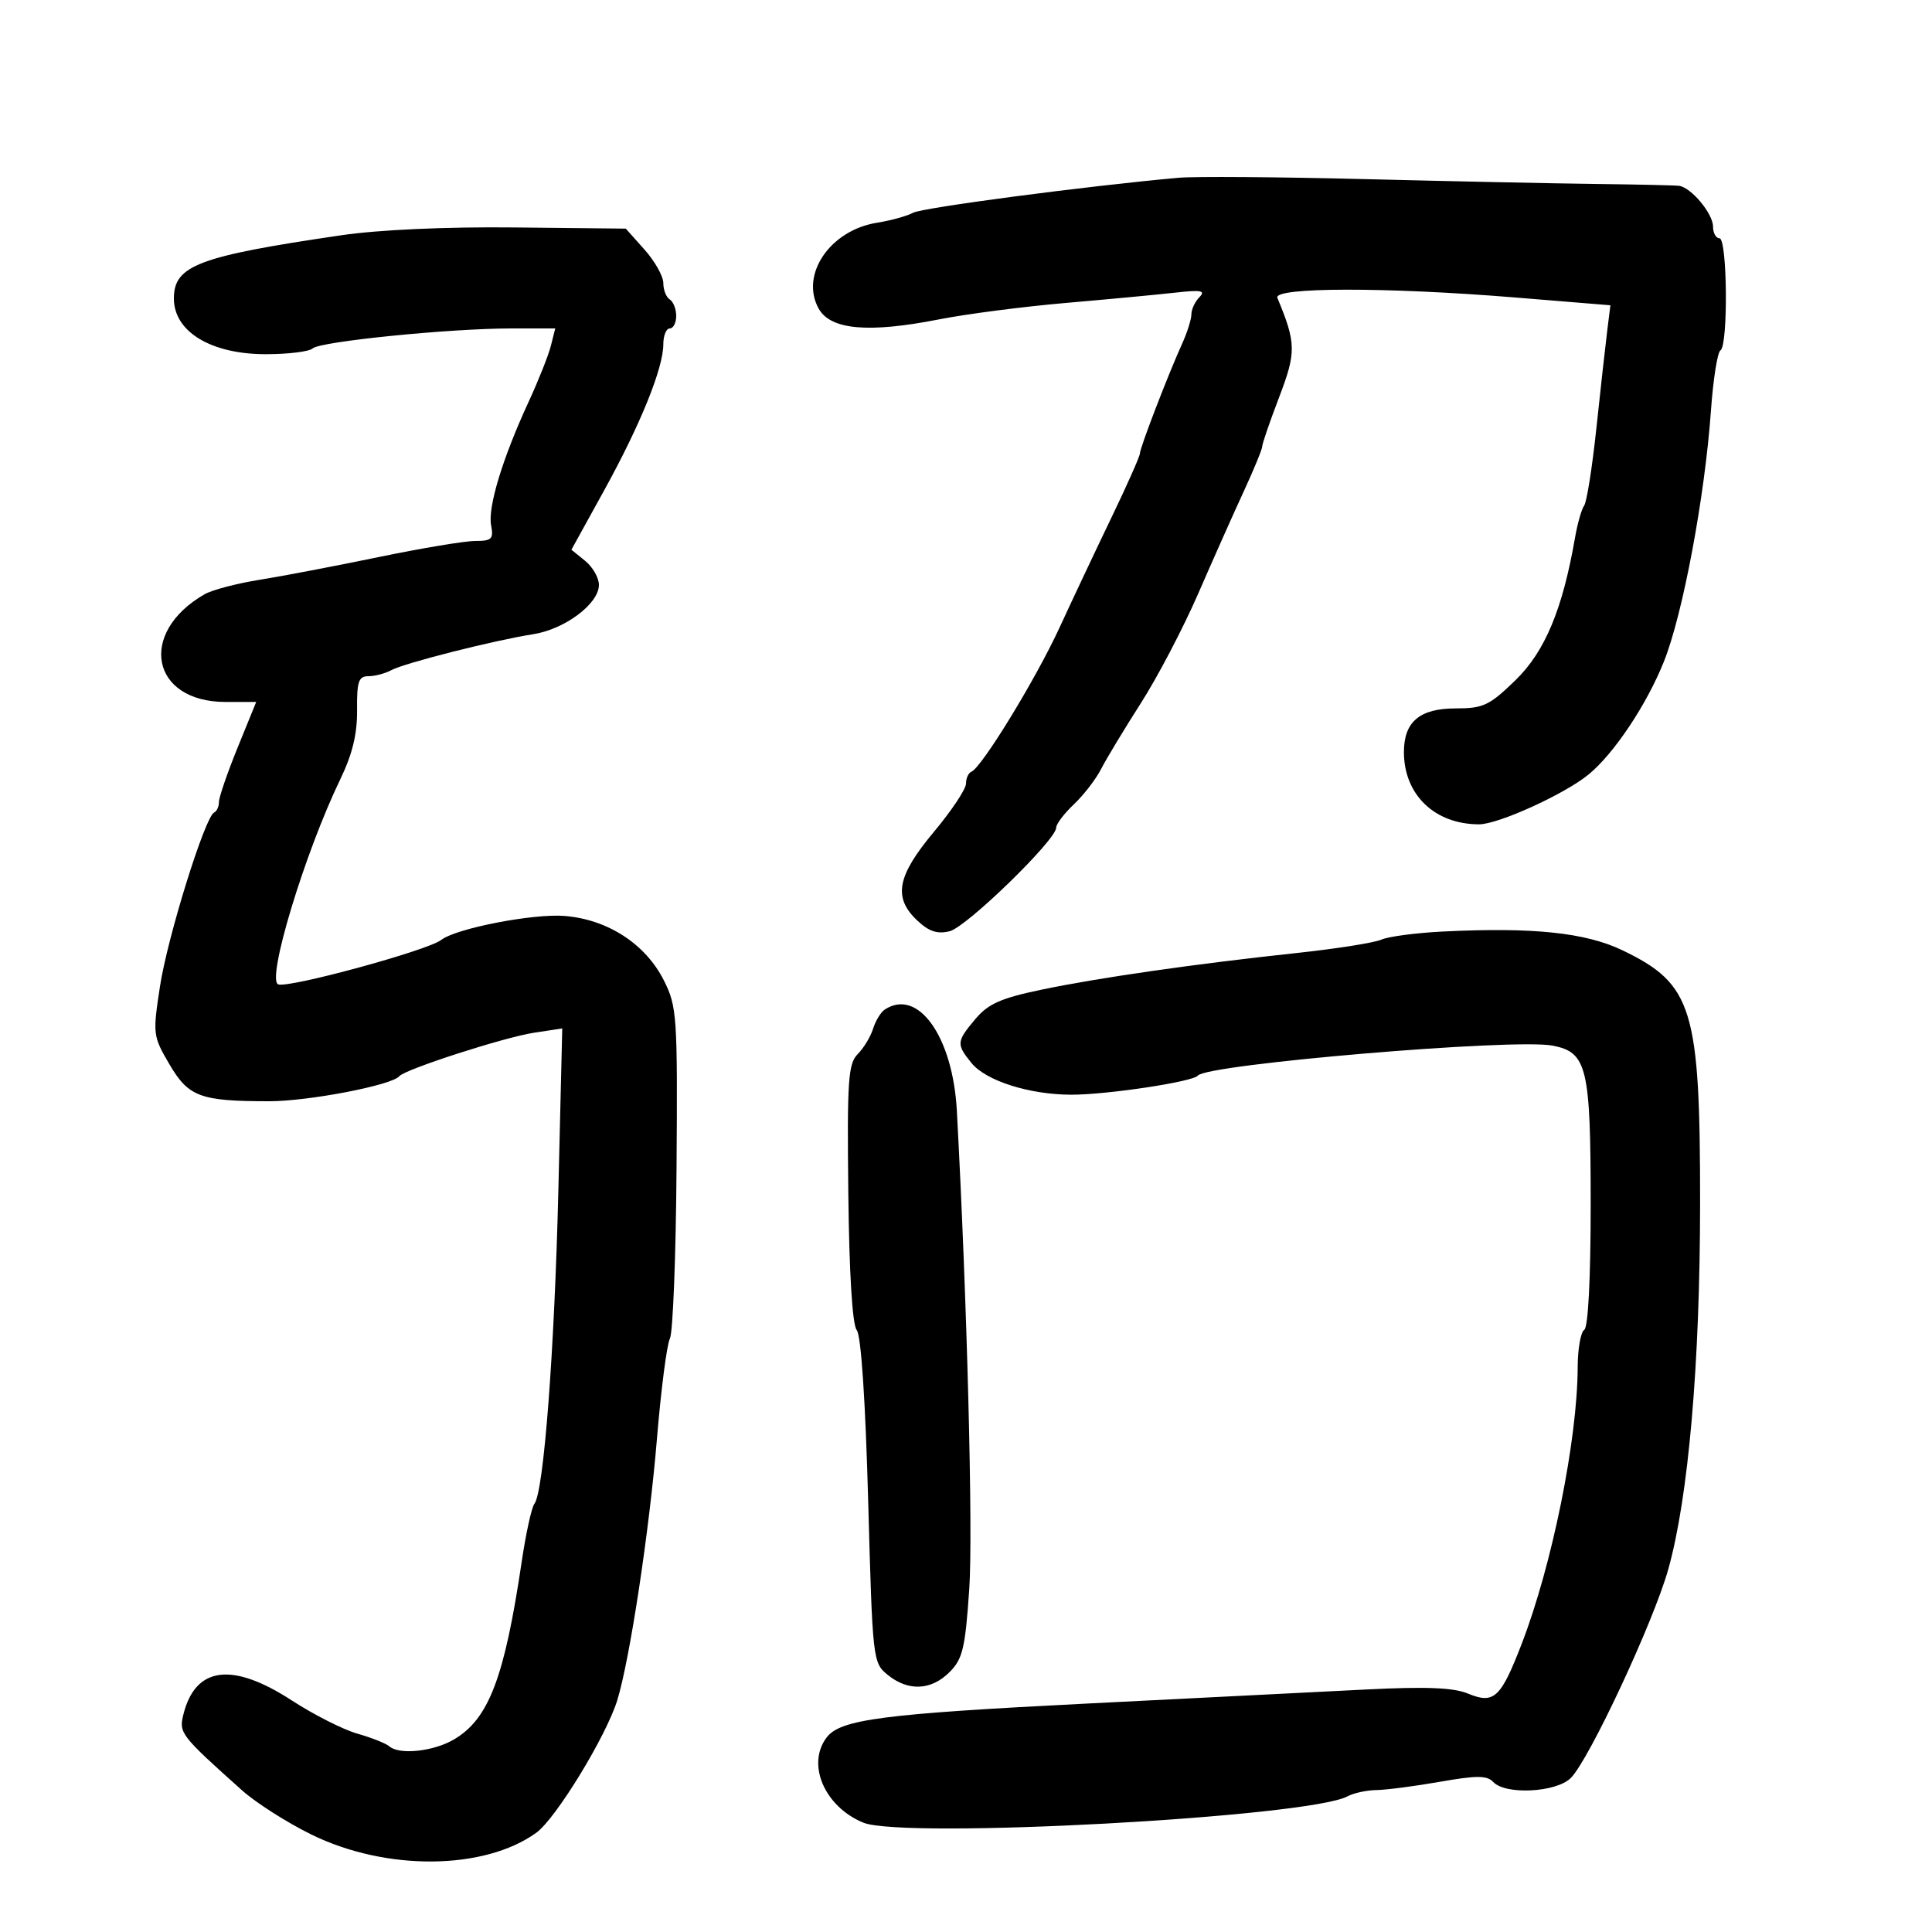 <svg xmlns="http://www.w3.org/2000/svg" width="300" height="300" viewBox="0 0 300 300" version="1.1">
	<path d="M 183 27.604 C 168.568 28.905, 143.249 32.242, 141.794 33.034 C 140.855 33.544, 138.323 34.245, 136.167 34.589 C 128.878 35.755, 124.191 42.674, 127.129 47.931 C 128.968 51.221, 134.871 51.747, 145.795 49.596 C 150.033 48.761, 158.900 47.611, 165.500 47.041 C 172.100 46.471, 179.750 45.750, 182.500 45.440 C 186.521 44.987, 187.255 45.124, 186.250 46.138 C 185.563 46.832, 185 48.029, 185 48.799 C 185 49.568, 184.356 51.616, 183.570 53.349 C 181.382 58.170, 177 69.561, 177 70.427 C 177 70.850, 175.017 75.315, 172.594 80.348 C 170.170 85.382, 166.529 93.100, 164.502 97.500 C 160.830 105.470, 152.430 119.199, 150.837 119.833 C 150.377 120.017, 150 120.851, 150 121.687 C 150 122.523, 147.750 125.900, 145 129.191 C 139.269 136.050, 138.650 139.383, 142.445 142.948 C 144.259 144.653, 145.557 145.077, 147.479 144.595 C 150.108 143.935, 164 130.426, 164 128.529 C 164 127.959, 165.238 126.325, 166.750 124.898 C 168.263 123.470, 170.169 120.997, 170.986 119.401 C 171.803 117.805, 174.583 113.201, 177.163 109.168 C 179.743 105.136, 183.747 97.486, 186.060 92.168 C 188.373 86.851, 191.556 79.706, 193.133 76.292 C 194.710 72.877, 196 69.737, 196 69.313 C 196 68.889, 197.182 65.449, 198.627 61.667 C 201.298 54.678, 201.273 53.295, 198.352 46.250 C 197.661 44.584, 215.266 44.557, 235.281 46.194 L 250.062 47.403 249.558 51.452 C 249.280 53.678, 248.528 60.450, 247.885 66.500 C 247.243 72.550, 246.390 77.950, 245.989 78.500 C 245.589 79.050, 244.949 81.300, 244.567 83.500 C 242.643 94.603, 239.899 101.173, 235.333 105.610 C 231.282 109.547, 230.326 110, 226.063 110 C 220.457 110, 218 112.067, 218 116.782 C 218 123.401, 222.783 128, 229.666 128 C 232.652 128, 242.922 123.329, 246.664 120.270 C 250.608 117.044, 255.690 109.431, 258.369 102.735 C 261.307 95.391, 264.723 77.160, 265.679 63.715 C 266.023 58.883, 266.686 54.694, 267.152 54.406 C 268.369 53.654, 268.223 37, 267 37 C 266.450 37, 266 36.185, 266 35.189 C 266 33.169, 262.587 29.081, 260.711 28.853 C 260.045 28.772, 254.325 28.644, 248 28.569 C 241.675 28.493, 225.475 28.154, 212 27.815 C 198.525 27.475, 185.475 27.381, 183 27.604 M 53 36.530 C 30.799 39.788, 27 41.222, 27 46.348 C 27 51.507, 32.760 55, 41.265 55 C 44.749 55, 48.028 54.596, 48.550 54.102 C 49.688 53.026, 69.846 51, 79.411 51 L 86.217 51 85.545 53.678 C 85.175 55.151, 83.611 59.088, 82.068 62.428 C 78.028 71.175, 75.723 78.770, 76.258 81.569 C 76.664 83.695, 76.356 84, 73.798 84 C 72.189 84, 65.427 85.128, 58.770 86.507 C 52.114 87.886, 43.791 89.474, 40.275 90.036 C 36.758 90.598, 32.926 91.607, 31.759 92.279 C 21.352 98.268, 23.449 109, 35.026 109 L 39.782 109 36.891 116.104 C 35.301 120.011, 34 123.798, 34 124.520 C 34 125.242, 33.663 125.983, 33.250 126.167 C 31.842 126.792, 26.018 145.483, 24.846 153.136 C 23.705 160.586, 23.741 160.882, 26.303 165.254 C 29.275 170.325, 31.096 171, 41.811 171 C 47.920 171, 60.868 168.509, 62 167.115 C 62.866 166.049, 78.302 161.064, 82.903 160.365 L 87.306 159.696 86.708 184.598 C 86.104 209.745, 84.436 231.661, 82.985 233.500 C 82.551 234.050, 81.663 238.100, 81.010 242.500 C 78.335 260.530, 75.894 266.933, 70.487 270.103 C 67.294 271.974, 62.012 272.535, 60.450 271.169 C 59.928 270.711, 57.700 269.827, 55.500 269.203 C 53.300 268.579, 48.707 266.253, 45.293 264.034 C 36.046 258.024, 30.337 258.768, 28.476 266.225 C 27.758 269.103, 28.029 269.454, 37.584 278.004 C 39.738 279.932, 44.588 283.022, 48.362 284.872 C 59.954 290.554, 75.172 290.429, 83.277 284.586 C 86.309 282.400, 94.136 269.589, 95.854 264 C 97.795 257.688, 100.819 237.768, 102.002 223.500 C 102.641 215.800, 103.549 208.763, 104.020 207.862 C 104.492 206.961, 104.956 195.036, 105.053 181.362 C 105.221 157.763, 105.121 156.284, 103.091 152.248 C 100.243 146.588, 94.387 142.778, 87.690 142.229 C 82.800 141.829, 70.807 144.159, 68.500 145.959 C 66.408 147.590, 44.817 153.473, 43.197 152.853 C 41.349 152.146, 47.314 132.446, 52.842 121 C 54.722 117.107, 55.483 113.966, 55.446 110.250 C 55.402 105.824, 55.679 105, 57.211 105 C 58.210 105, 59.809 104.578, 60.764 104.063 C 62.827 102.950, 76.715 99.430, 82.785 98.482 C 87.714 97.712, 93 93.748, 93 90.821 C 93 89.721, 92.039 88.042, 90.864 87.091 L 88.728 85.362 93.790 76.186 C 99.448 65.932, 103 57.166, 103 53.462 C 103 52.108, 103.450 51, 104 51 C 104.550 51, 105 50.127, 105 49.059 C 105 47.991, 104.550 46.840, 104 46.500 C 103.450 46.160, 103 45.016, 103 43.957 C 103 42.898, 101.688 40.562, 100.084 38.766 L 97.168 35.500 79.834 35.318 C 69.236 35.206, 58.808 35.677, 53 36.530 M 224 144.650 C 219.875 144.856, 215.600 145.421, 214.500 145.905 C 213.400 146.390, 207.550 147.317, 201.500 147.966 C 185.491 149.682, 170.599 151.820, 161.710 153.678 C 155.419 154.993, 153.446 155.869, 151.460 158.230 C 148.512 161.733, 148.476 162.132, 150.845 165.057 C 153.085 167.823, 159.804 169.964, 166.307 169.985 C 171.826 170.002, 185.256 167.980, 186 167.020 C 187.367 165.257, 235.051 161.218, 241.049 162.358 C 246.447 163.383, 247 165.688, 247 187.140 C 247 198.556, 246.609 206.124, 246 206.500 C 245.450 206.840, 244.992 209.454, 244.982 212.309 C 244.943 223.589, 241.007 243.029, 236.284 255.263 C 233.030 263.695, 231.992 264.653, 227.934 262.973 C 225.698 262.047, 221.431 261.875, 212.184 262.341 C 205.208 262.692, 185.775 263.671, 169 264.517 C 137.040 266.127, 130.501 266.976, 128.362 269.792 C 125.203 273.949, 128.024 280.525, 134.034 283.014 C 140.276 285.600, 203.197 282.187, 209.236 278.935 C 210.191 278.421, 212.216 277.982, 213.736 277.960 C 215.256 277.938, 219.690 277.360, 223.589 276.676 C 229.329 275.668, 230.907 275.675, 231.879 276.715 C 233.774 278.744, 241.667 278.333, 243.911 276.089 C 246.776 273.224, 256.747 251.876, 259.047 243.682 C 262.177 232.535, 263.977 211.857, 263.989 186.932 C 264.004 156.611, 262.849 152.826, 251.983 147.584 C 246.231 144.809, 238.037 143.950, 224 144.650 M 137.385 156.765 C 136.771 157.169, 135.954 158.510, 135.569 159.744 C 135.184 160.978, 134.111 162.751, 133.184 163.683 C 131.702 165.174, 131.527 167.766, 131.726 185.308 C 131.868 197.812, 132.356 205.724, 133.036 206.543 C 133.706 207.351, 134.382 217.439, 134.809 233.012 C 135.491 257.864, 135.529 258.201, 137.861 260.088 C 141.036 262.659, 144.594 262.497, 147.439 259.652 C 149.487 257.604, 149.879 255.956, 150.506 246.747 C 151.105 237.958, 150.169 201.856, 148.581 172.500 C 147.957 160.956, 142.552 153.361, 137.385 156.765" stroke="none" fill="black" fill-rule="evenodd"/>
</svg>